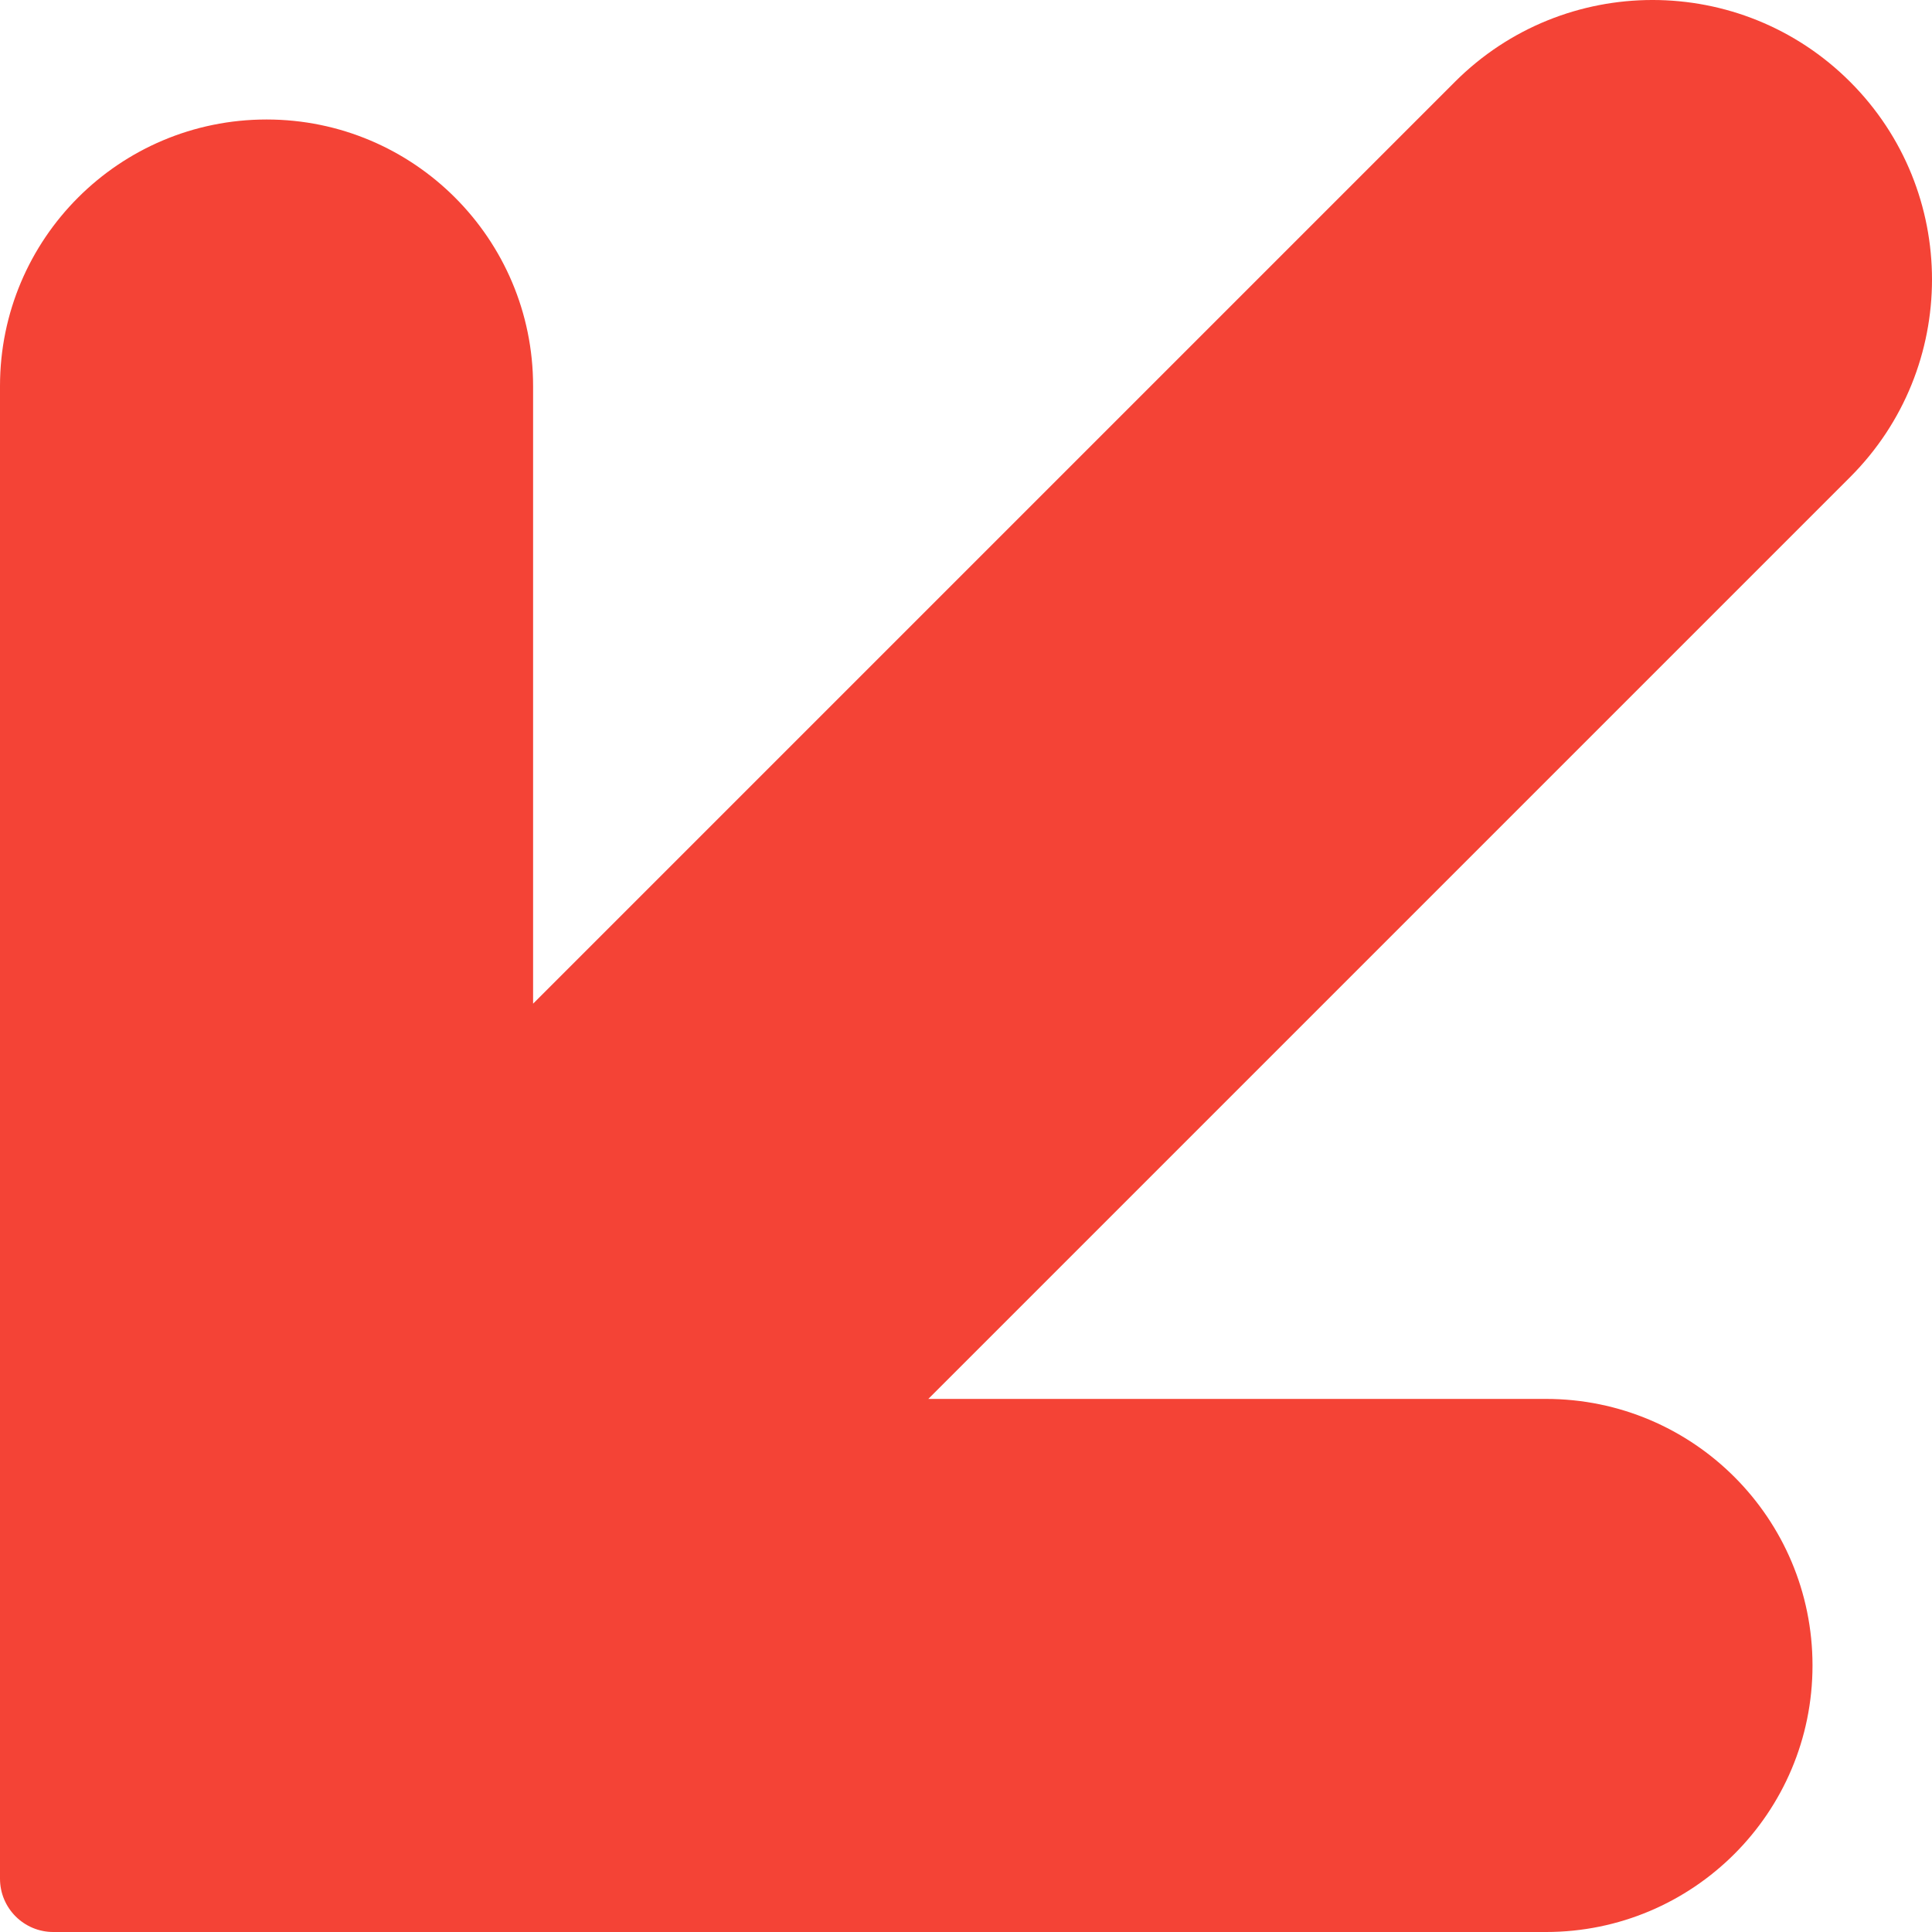 <?xml version="1.0" encoding="iso-8859-1"?>
<!-- Generator: Adobe Illustrator 19.0.0, SVG Export Plug-In . SVG Version: 6.00 Build 0)  -->
<svg version="1.1" id="Capa_1" xmlns="http://www.w3.org/2000/svg" xmlns:xlink="http://www.w3.org/1999/xlink" x="0px" y="0px"
	 viewBox="0 0 386.576 386.576" style="enable-background:new 0 0 386.576 386.576;" xml:space="preserve">
<path style="fill:#F44336;" d="M291.136,16.357L106.667,200.827V77.243c0-29.455-23.878-53.333-53.333-53.333S0,47.787,0,77.243
	v298.667c0,5.891,4.776,10.667,10.667,10.667h298.667c29.455,0,53.333-23.878,53.333-53.333s-23.878-53.333-53.333-53.333H185.749
	L370.197,95.461c21.838-21.838,21.838-57.245,0-79.083c-21.838-21.838-57.245-21.838-79.083,0l0,0L291.136,16.357z"/>
<g>
</g>
<g>
</g>
<g>
</g>
<g>
</g>
<g>
</g>
<g>
</g>
<g>
</g>
<g>
</g>
<g>
</g>
<g>
</g>
<g>
</g>
<g>
</g>
<g>
</g>
<g>
</g>
<g>
</g>
</svg>

